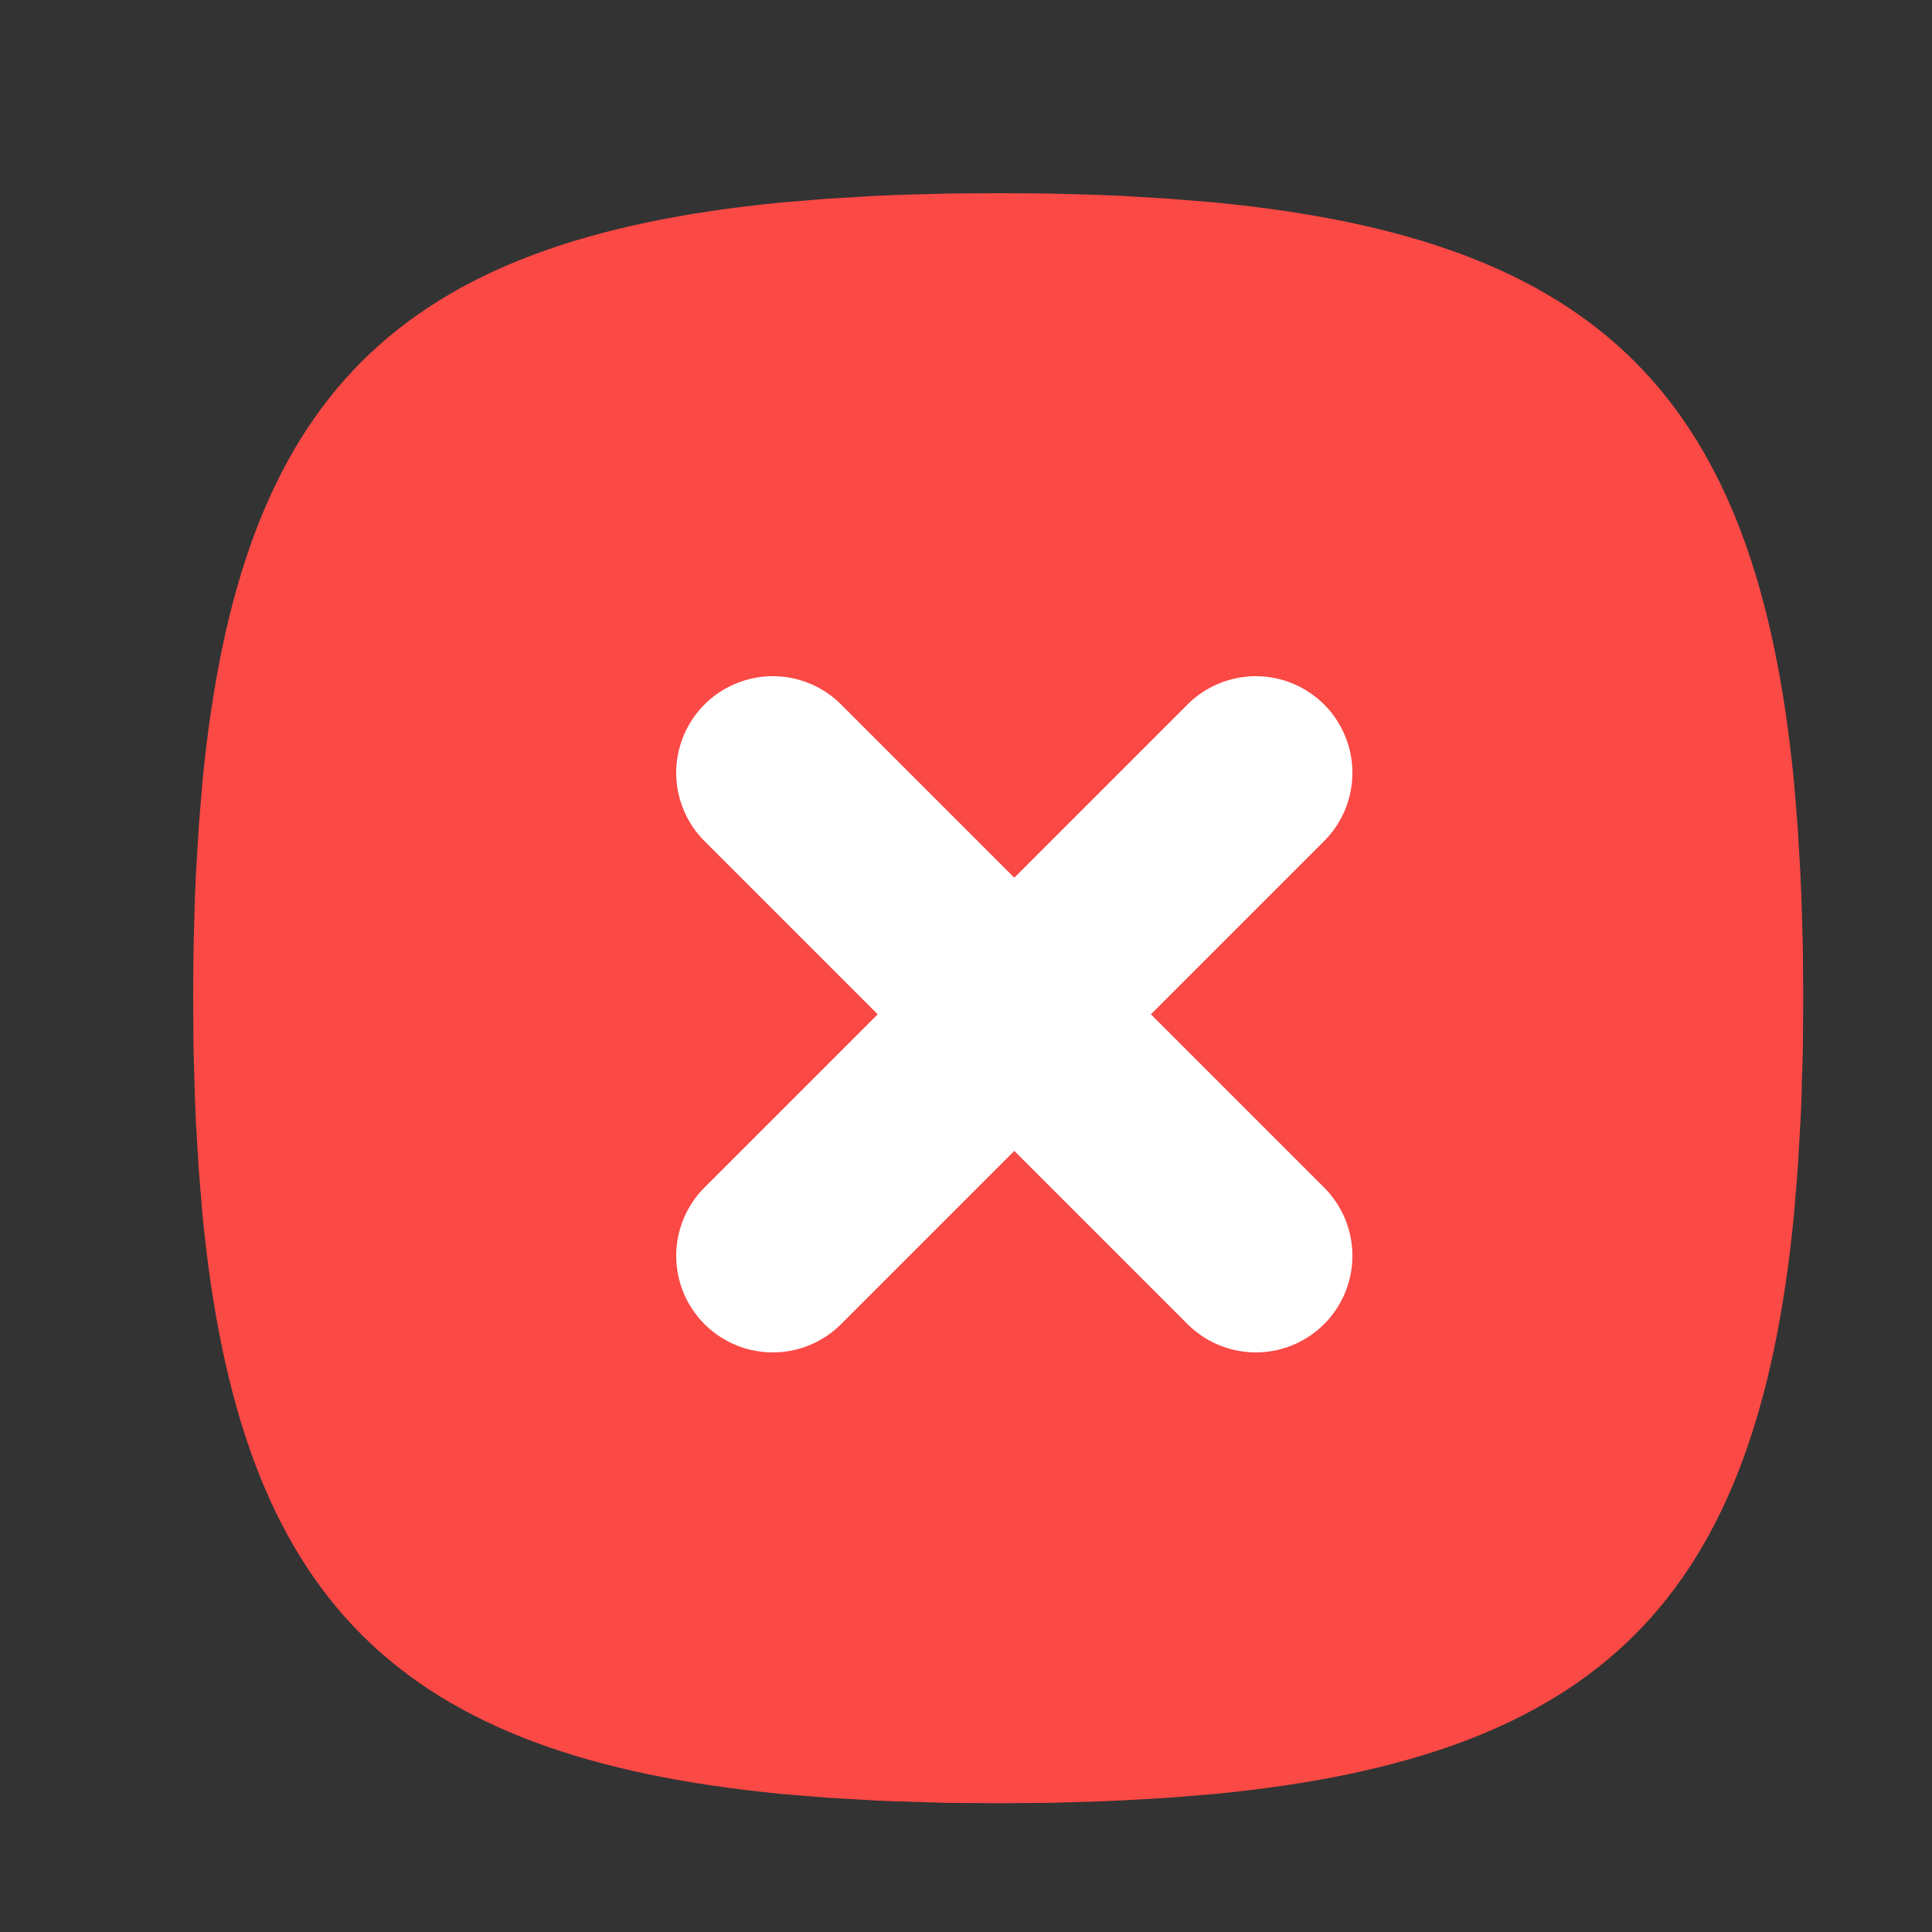 <svg width="20" height="20" viewBox="0 0 20 20" fill="none" xmlns="http://www.w3.org/2000/svg">
<rect x="0" y="0" width="20" height="20" fill="#333333" stroke="none"/>
<mask id="mask0_1_8068" style="mask-type:alpha" maskUnits="userSpaceOnUse" x="0" y="0" width="20" height="20">
<rect width="20" height="20" fill="white"/>
</mask>
<g mask="url(#mask0_1_8068)">
<path d="M10.333 2C10.152 2 9.973 2.002 9.798 2.004L9.285 2.018L9.036 2.029L8.553 2.058L8.092 2.096C4.105 2.482 2.482 4.105 2.096 8.092L2.058 8.553L2.029 9.036C2.025 9.117 2.021 9.201 2.018 9.285L2.004 9.798L2.001 10.063L2 10.333C2 10.515 2.002 10.693 2.004 10.868L2.018 11.382L2.029 11.631L2.058 12.113L2.096 12.574C2.482 16.562 4.105 18.184 8.092 18.571L8.553 18.609L9.036 18.637C9.117 18.642 9.201 18.646 9.285 18.648L9.798 18.663L10.333 18.667L10.868 18.663L11.382 18.648L11.631 18.637L12.113 18.609L12.574 18.571C16.562 18.184 18.184 16.562 18.571 12.574L18.609 12.113L18.637 11.631C18.642 11.549 18.646 11.466 18.648 11.382L18.663 10.868L18.667 10.333L18.663 9.798L18.648 9.285L18.637 9.036L18.609 8.553L18.571 8.092C18.184 4.105 16.562 2.482 12.574 2.096L12.113 2.058L11.631 2.029C11.548 2.025 11.465 2.022 11.382 2.018L10.868 2.004L10.603 2.001L10.333 2Z" fill="#FB4945"/>
<path d="M8 8L13 13M13 8L8 13" stroke="white" stroke-width="2" stroke-linecap="round" stroke-linejoin="round"/>
</g>
</svg>
